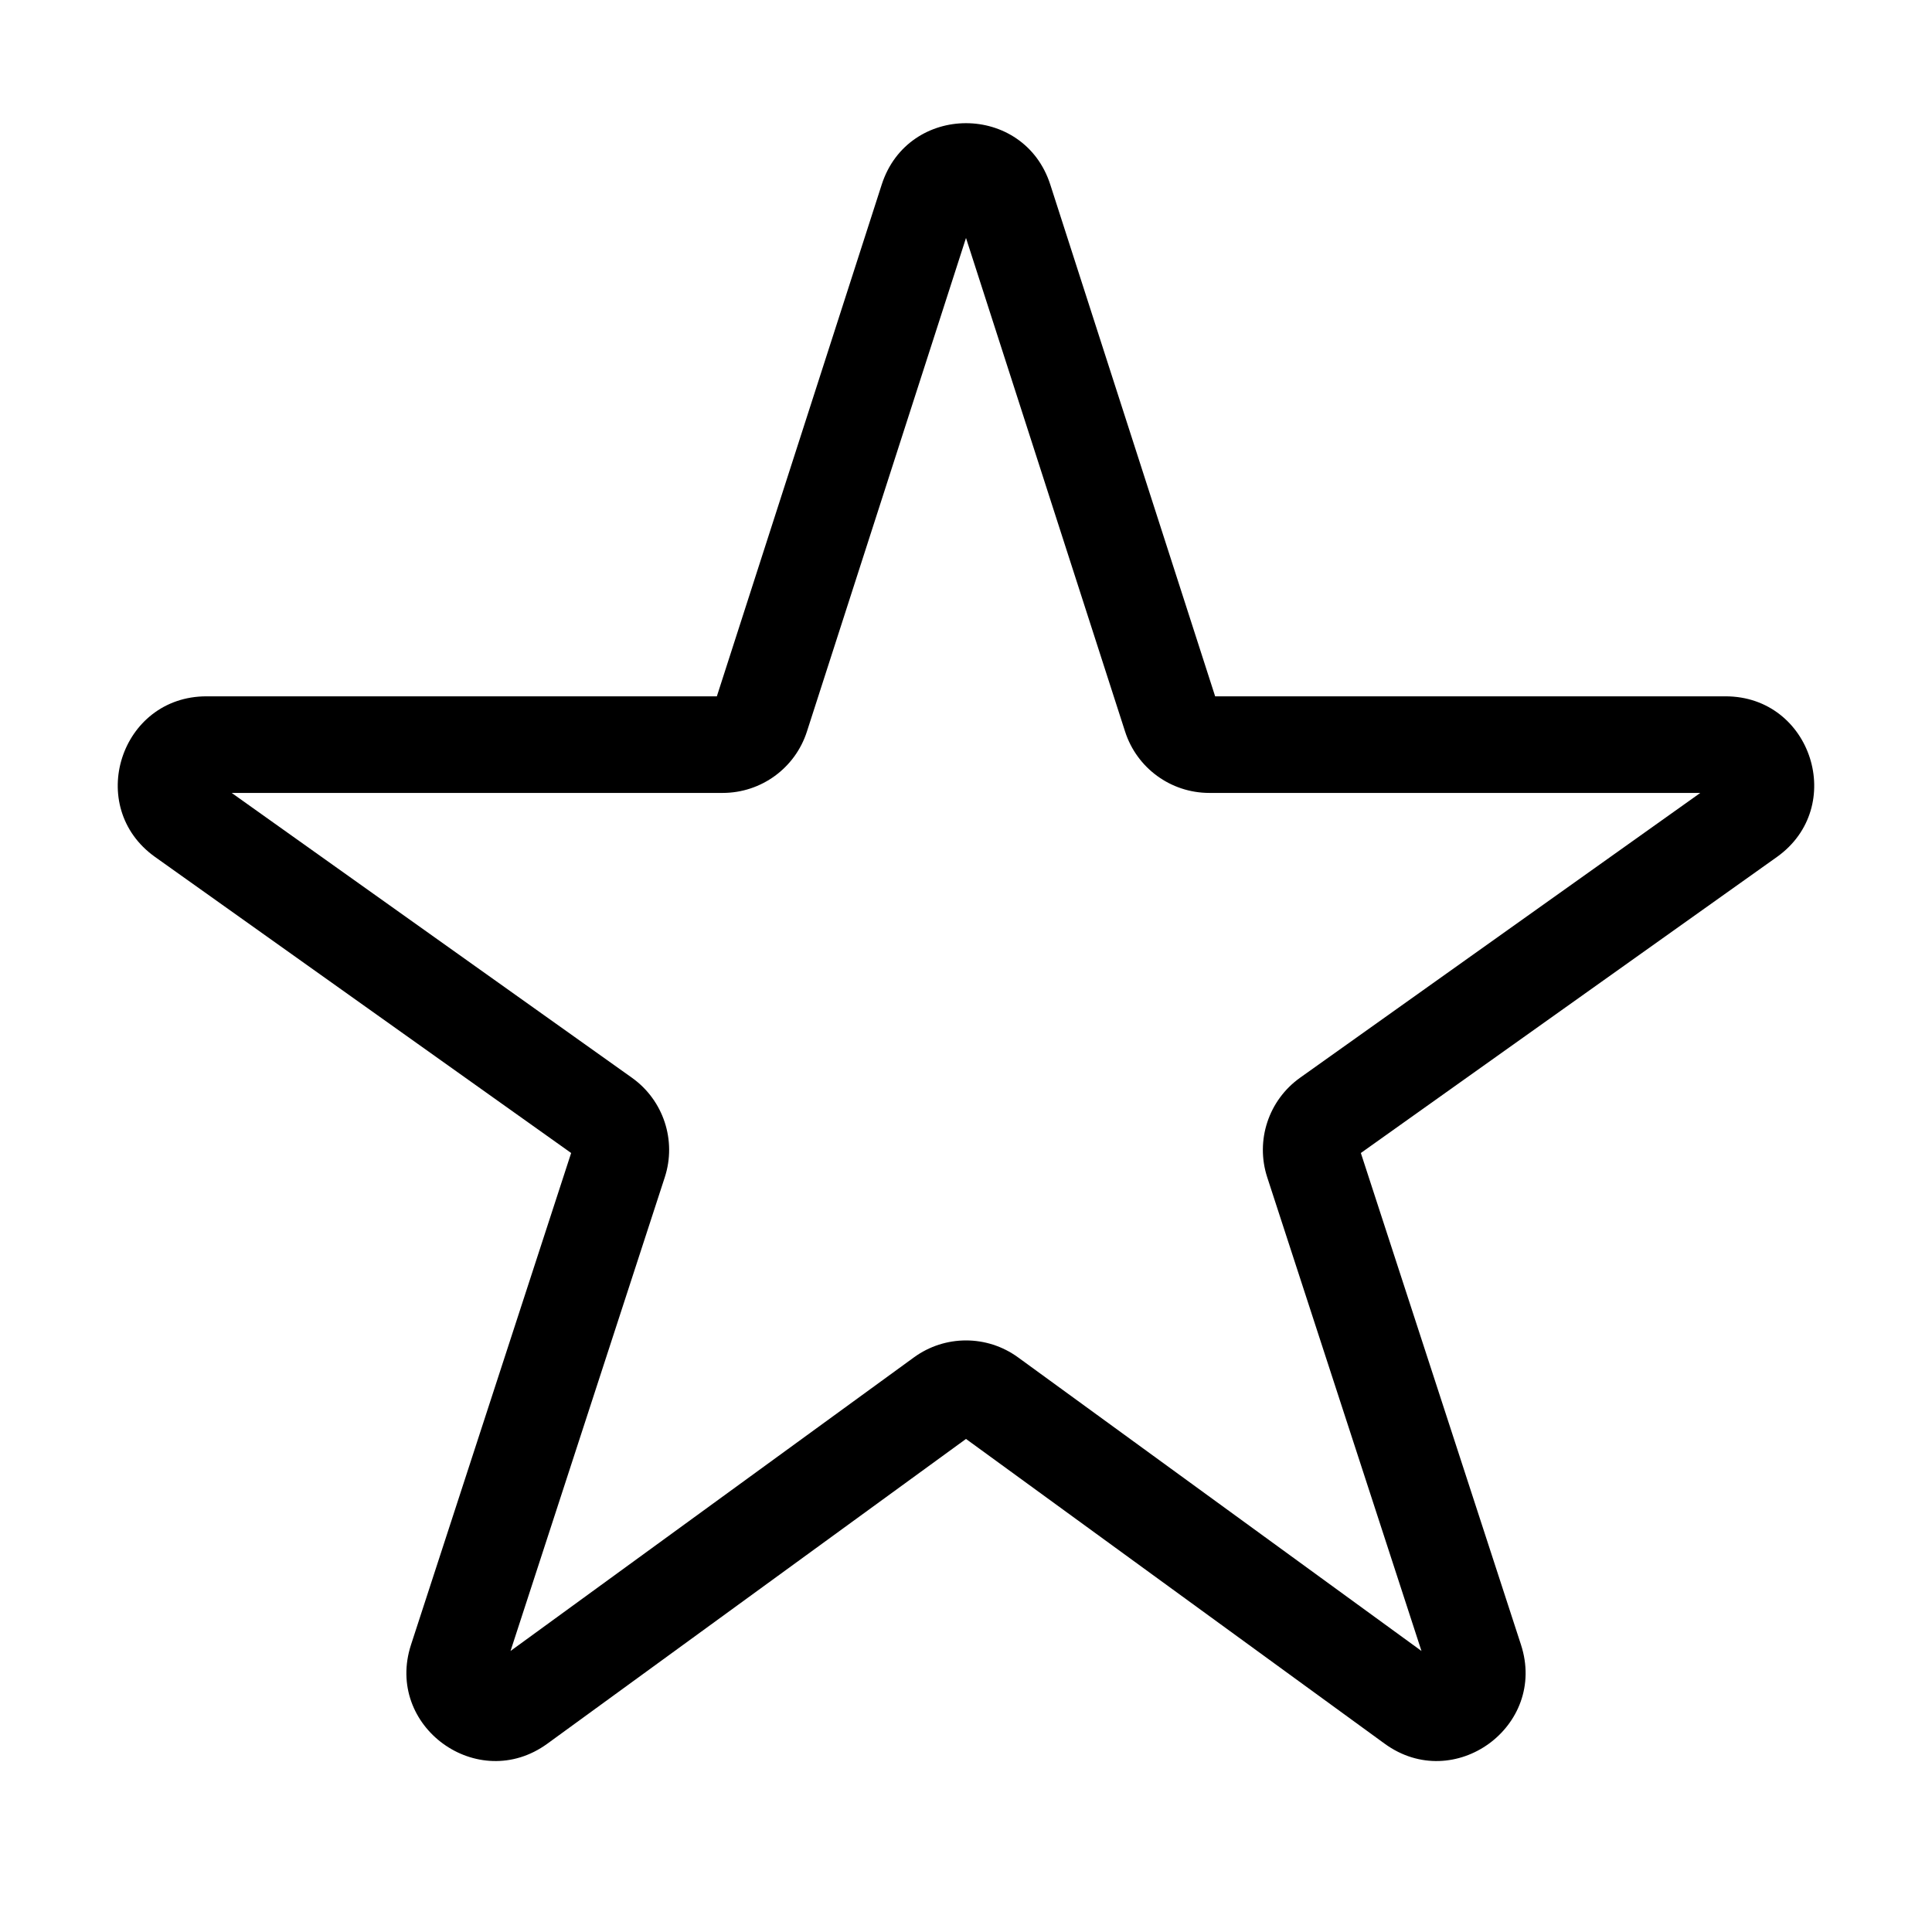 <svg width="24" height="24" viewBox="0 0 24 24" fill="none" xmlns="http://www.w3.org/2000/svg" data-seed-icon="true" data-seed-icon-version="0.3.5">
  <g>
    <path fill-rule="evenodd" clip-rule="evenodd" d="M10.953 2.293C11.281 1.276 12.719 1.276 13.047 2.293L15.095 8.65H21.435C22.506 8.65 22.945 10.025 22.073 10.646L16.905 14.323L18.894 20.431C19.225 21.445 18.063 22.288 17.201 21.661L12 17.875L6.799 21.661C5.936 22.288 4.775 21.445 5.106 20.431L7.095 14.323L1.927 10.646C1.054 10.025 1.494 8.65 2.565 8.65H8.905L10.953 2.293ZM12 2.956L10.024 9.087C9.878 9.542 9.455 9.85 8.977 9.85H2.878L7.85 13.388C8.242 13.667 8.407 14.168 8.258 14.625L6.342 20.509L11.353 16.862C11.739 16.581 12.261 16.581 12.647 16.862L17.658 20.509L15.742 14.625C15.593 14.168 15.758 13.667 16.15 13.388L21.122 9.85H15.023C14.545 9.85 14.122 9.542 13.976 9.087L12 2.956Z" fill="currentColor"/>
  </g>
</svg>
